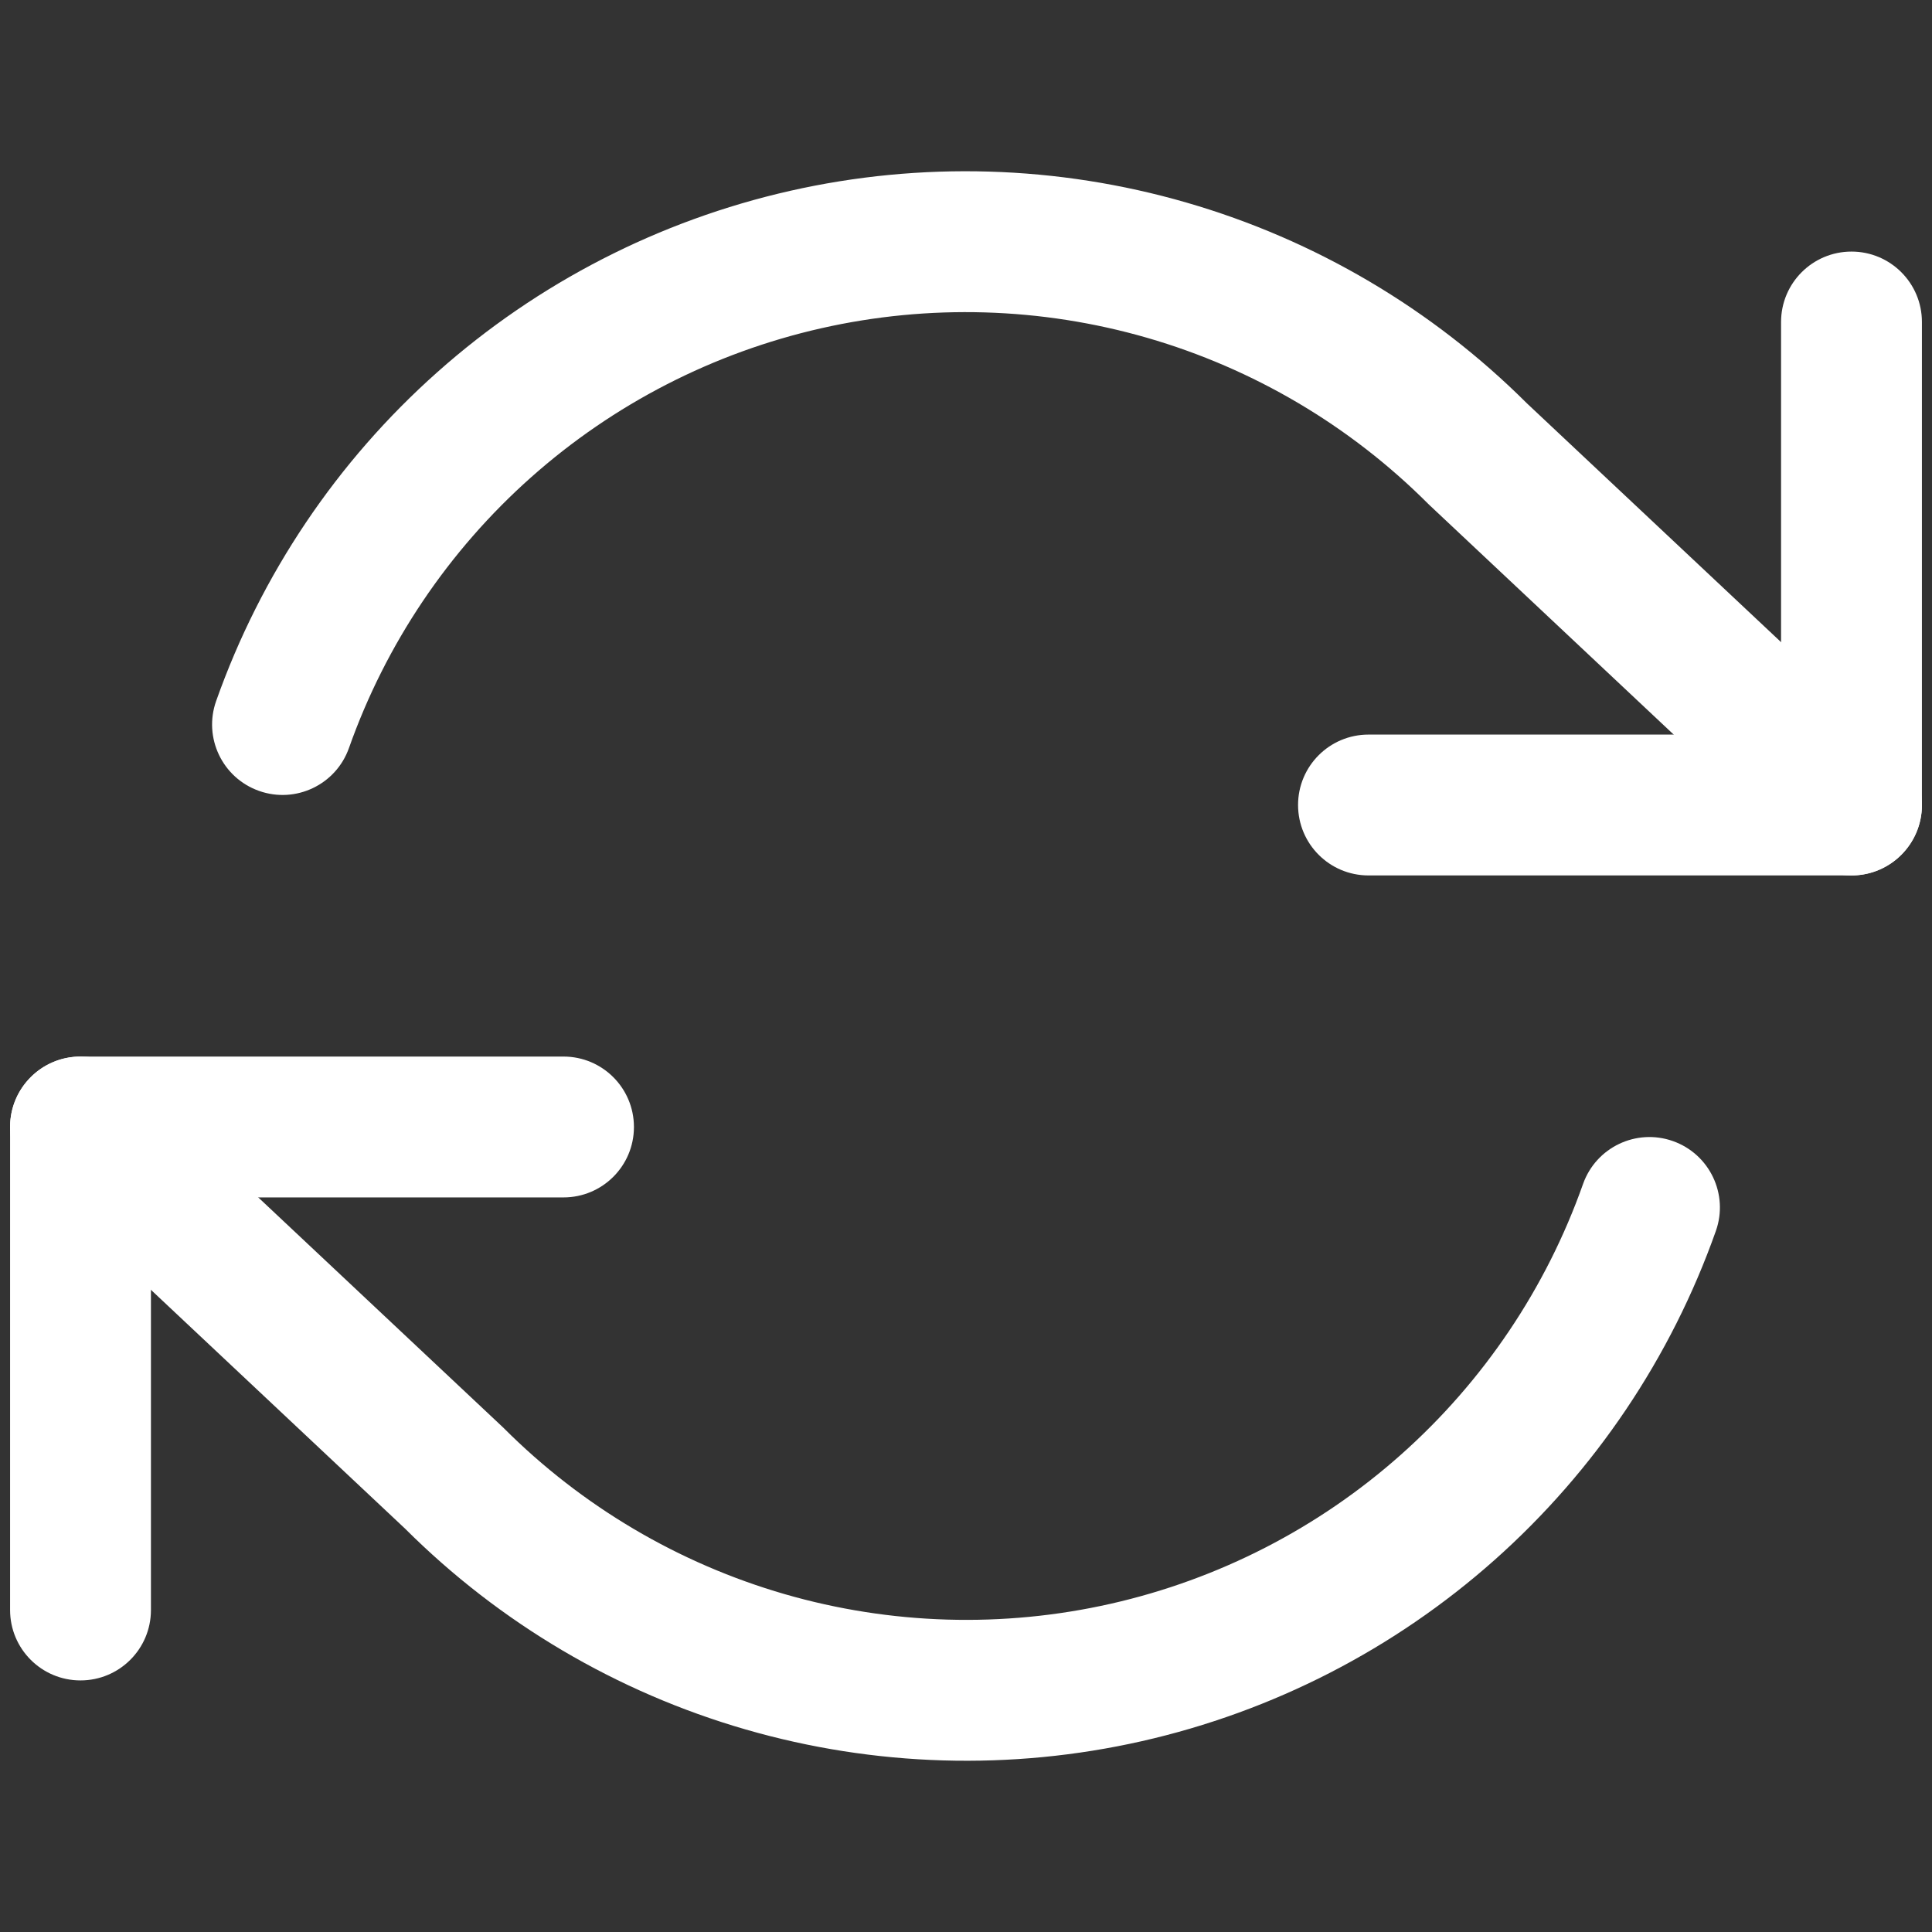 <svg width="32" height="32" viewBox="0 0 32 32" fill="none" xmlns="http://www.w3.org/2000/svg">
<rect x="0" y="0" width="32" height="32" fill="#333333" stroke="none"/>
<path fill-rule="evenodd" clip-rule="evenodd" d="M30.667 4.167C31.311 4.167 31.833 4.689 31.833 5.333V13.333C31.833 13.978 31.311 14.5 30.667 14.5H22.667C22.022 14.5 21.5 13.978 21.5 13.333C21.5 12.689 22.022 12.167 22.667 12.167H29.5V5.333C29.5 4.689 30.022 4.167 30.667 4.167Z" fill="white"/>
<path fill-rule="evenodd" clip-rule="evenodd" d="M0.167 18.667C0.167 18.022 0.689 17.5 1.333 17.5H9.333C9.978 17.5 10.5 18.022 10.5 18.667C10.5 19.311 9.978 19.833 9.333 19.833H2.5V26.667C2.5 27.311 1.978 27.833 1.333 27.833C0.689 27.833 0.167 27.311 0.167 26.667V18.667Z" fill="white"/>
<path fill-rule="evenodd" clip-rule="evenodd" d="M19.003 5.596C17.245 5.088 15.387 5.033 13.602 5.437C11.817 5.841 10.164 6.69 8.796 7.906C7.428 9.122 6.39 10.664 5.78 12.389C5.565 12.997 4.898 13.315 4.291 13.1C3.683 12.885 3.365 12.218 3.58 11.611C4.322 9.514 5.583 7.639 7.246 6.162C8.908 4.684 10.918 3.652 13.087 3.161C15.256 2.67 17.515 2.737 19.651 3.355C21.782 3.971 23.722 5.116 25.292 6.682L31.466 12.483C31.935 12.924 31.958 13.663 31.517 14.132C31.076 14.602 30.337 14.625 29.868 14.184L23.681 8.37C23.672 8.362 23.663 8.353 23.655 8.345C22.361 7.05 20.761 6.105 19.003 5.596ZM0.483 17.868C0.924 17.398 1.663 17.375 2.132 17.817L8.319 23.63C8.328 23.638 8.337 23.647 8.345 23.655C9.639 24.95 11.239 25.895 12.997 26.404C14.755 26.912 16.613 26.967 18.398 26.563C20.183 26.159 21.837 25.31 23.204 24.094C24.572 22.878 25.61 21.336 26.22 19.611C26.435 19.003 27.102 18.685 27.709 18.9C28.317 19.115 28.635 19.782 28.42 20.389C27.678 22.486 26.417 24.36 24.755 25.838C23.092 27.316 21.082 28.348 18.913 28.839C16.744 29.33 14.486 29.263 12.349 28.645C10.218 28.029 8.278 26.884 6.708 25.318L0.535 19.517C0.065 19.076 0.042 18.337 0.483 17.868Z" fill="white"/>
</svg>
